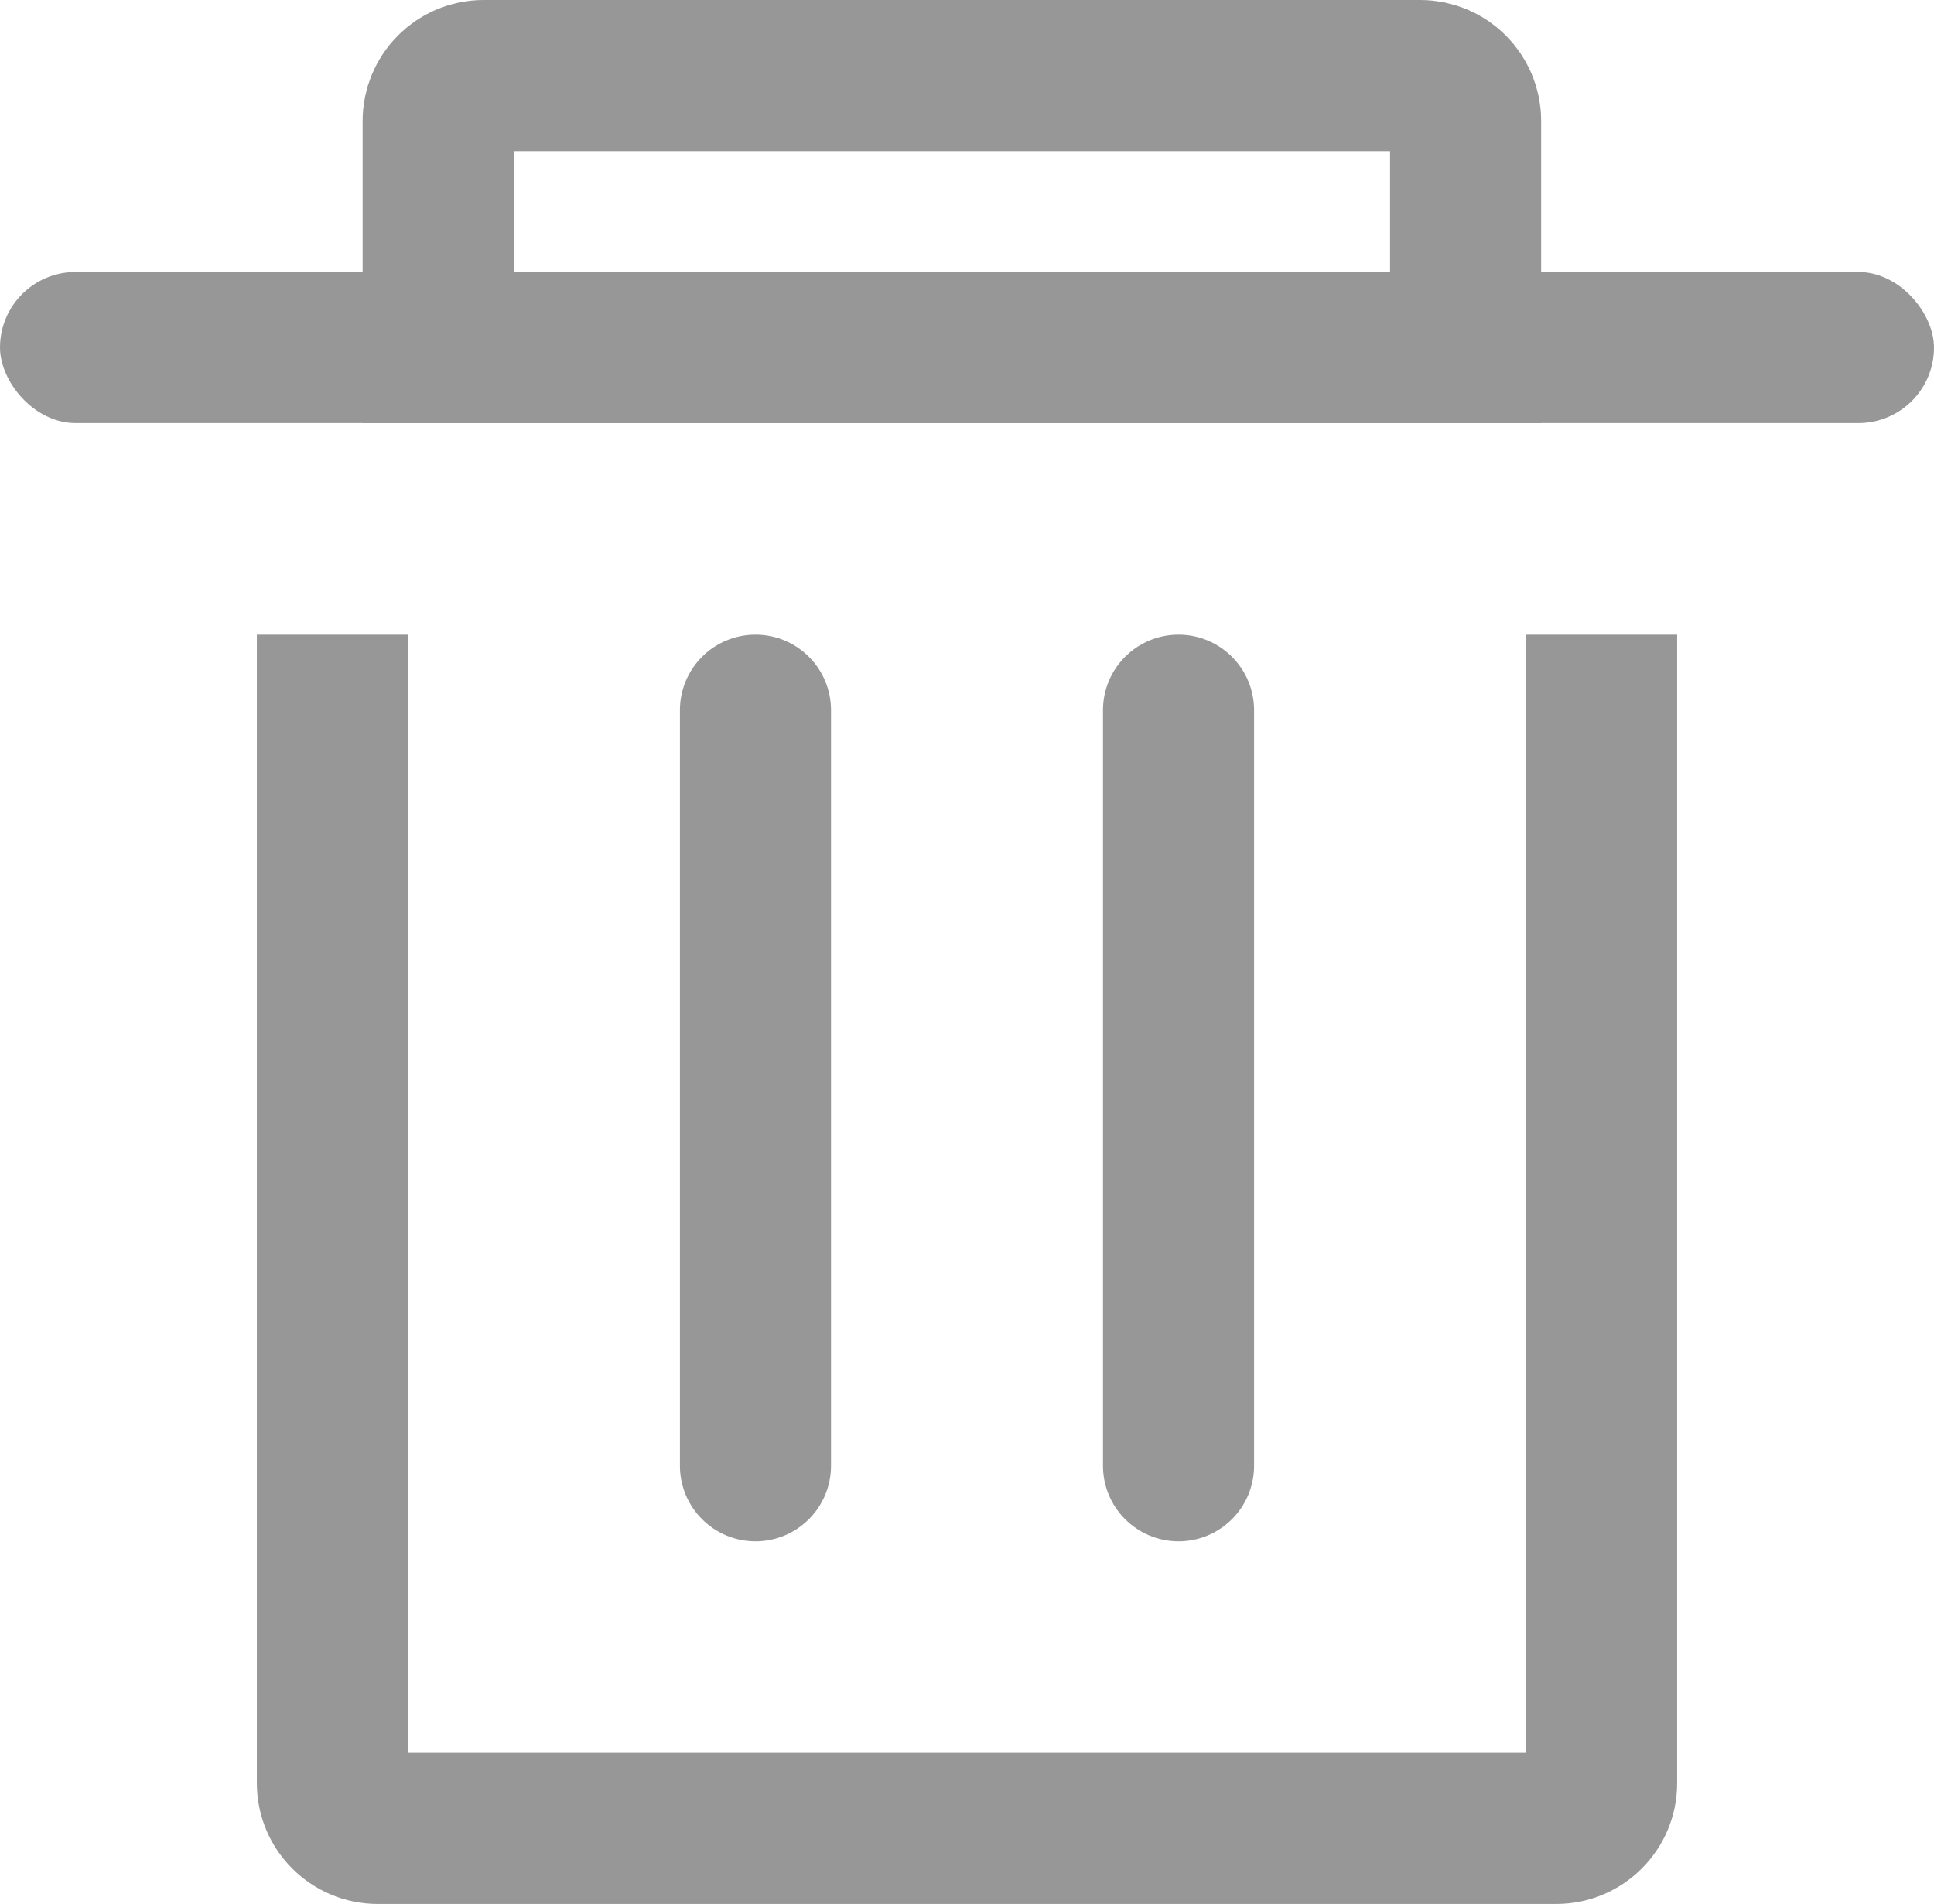 <?xml version="1.0" encoding="UTF-8"?>
<svg width="128px" height="126px" viewBox="0 0 128 126" version="1.1" xmlns="http://www.w3.org/2000/svg" xmlns:xlink="http://www.w3.org/1999/xlink">
    <title>编组 11</title>
    <g id="页面-1" stroke="none" stroke-width="1" fill="none" fill-rule="evenodd">
        <g id="icon" transform="translate(-1659, -409)">
            <g id="编组-11" transform="translate(1659, 409)">
                <rect id="矩形" fill="#979797" x="0" y="18" width="128" height="10" rx="5"></rect>
                <path d="M94,5 C94.828,5 95.578,5.336 96.121,5.879 C96.664,6.422 97,7.172 97,8 L97,8 L97,23 L29,23 L29,8 C29,7.172 29.336,6.422 29.879,5.879 C30.422,5.336 31.172,5 32,5 L32,5 Z" id="矩形" stroke="#979797" stroke-width="10"></path>
                <path d="M27,116 L101,116 L101,42 L111,42 L111,118 C111,122.418 107.418,126 103,126 L25,126 C20.582,126 17,122.418 17,118 L17,42 L27,42 L27,116 Z" id="形状结合" fill="#979797"></path>
                <path d="M50,42 C52.761,42 55,44.239 55,47 L55,97 C55,99.761 52.761,102 50,102 C47.239,102 45,99.761 45,97 L45,47 C45,44.239 47.239,42 50,42 Z M78,42 C80.761,42 83,44.239 83,47 L83,97 C83,99.761 80.761,102 78,102 C75.239,102 73,99.761 73,97 L73,47 C73,44.239 75.239,42 78,42 Z" id="形状结合" fill="#979797"></path>
            </g>
        </g>
    </g>
</svg>